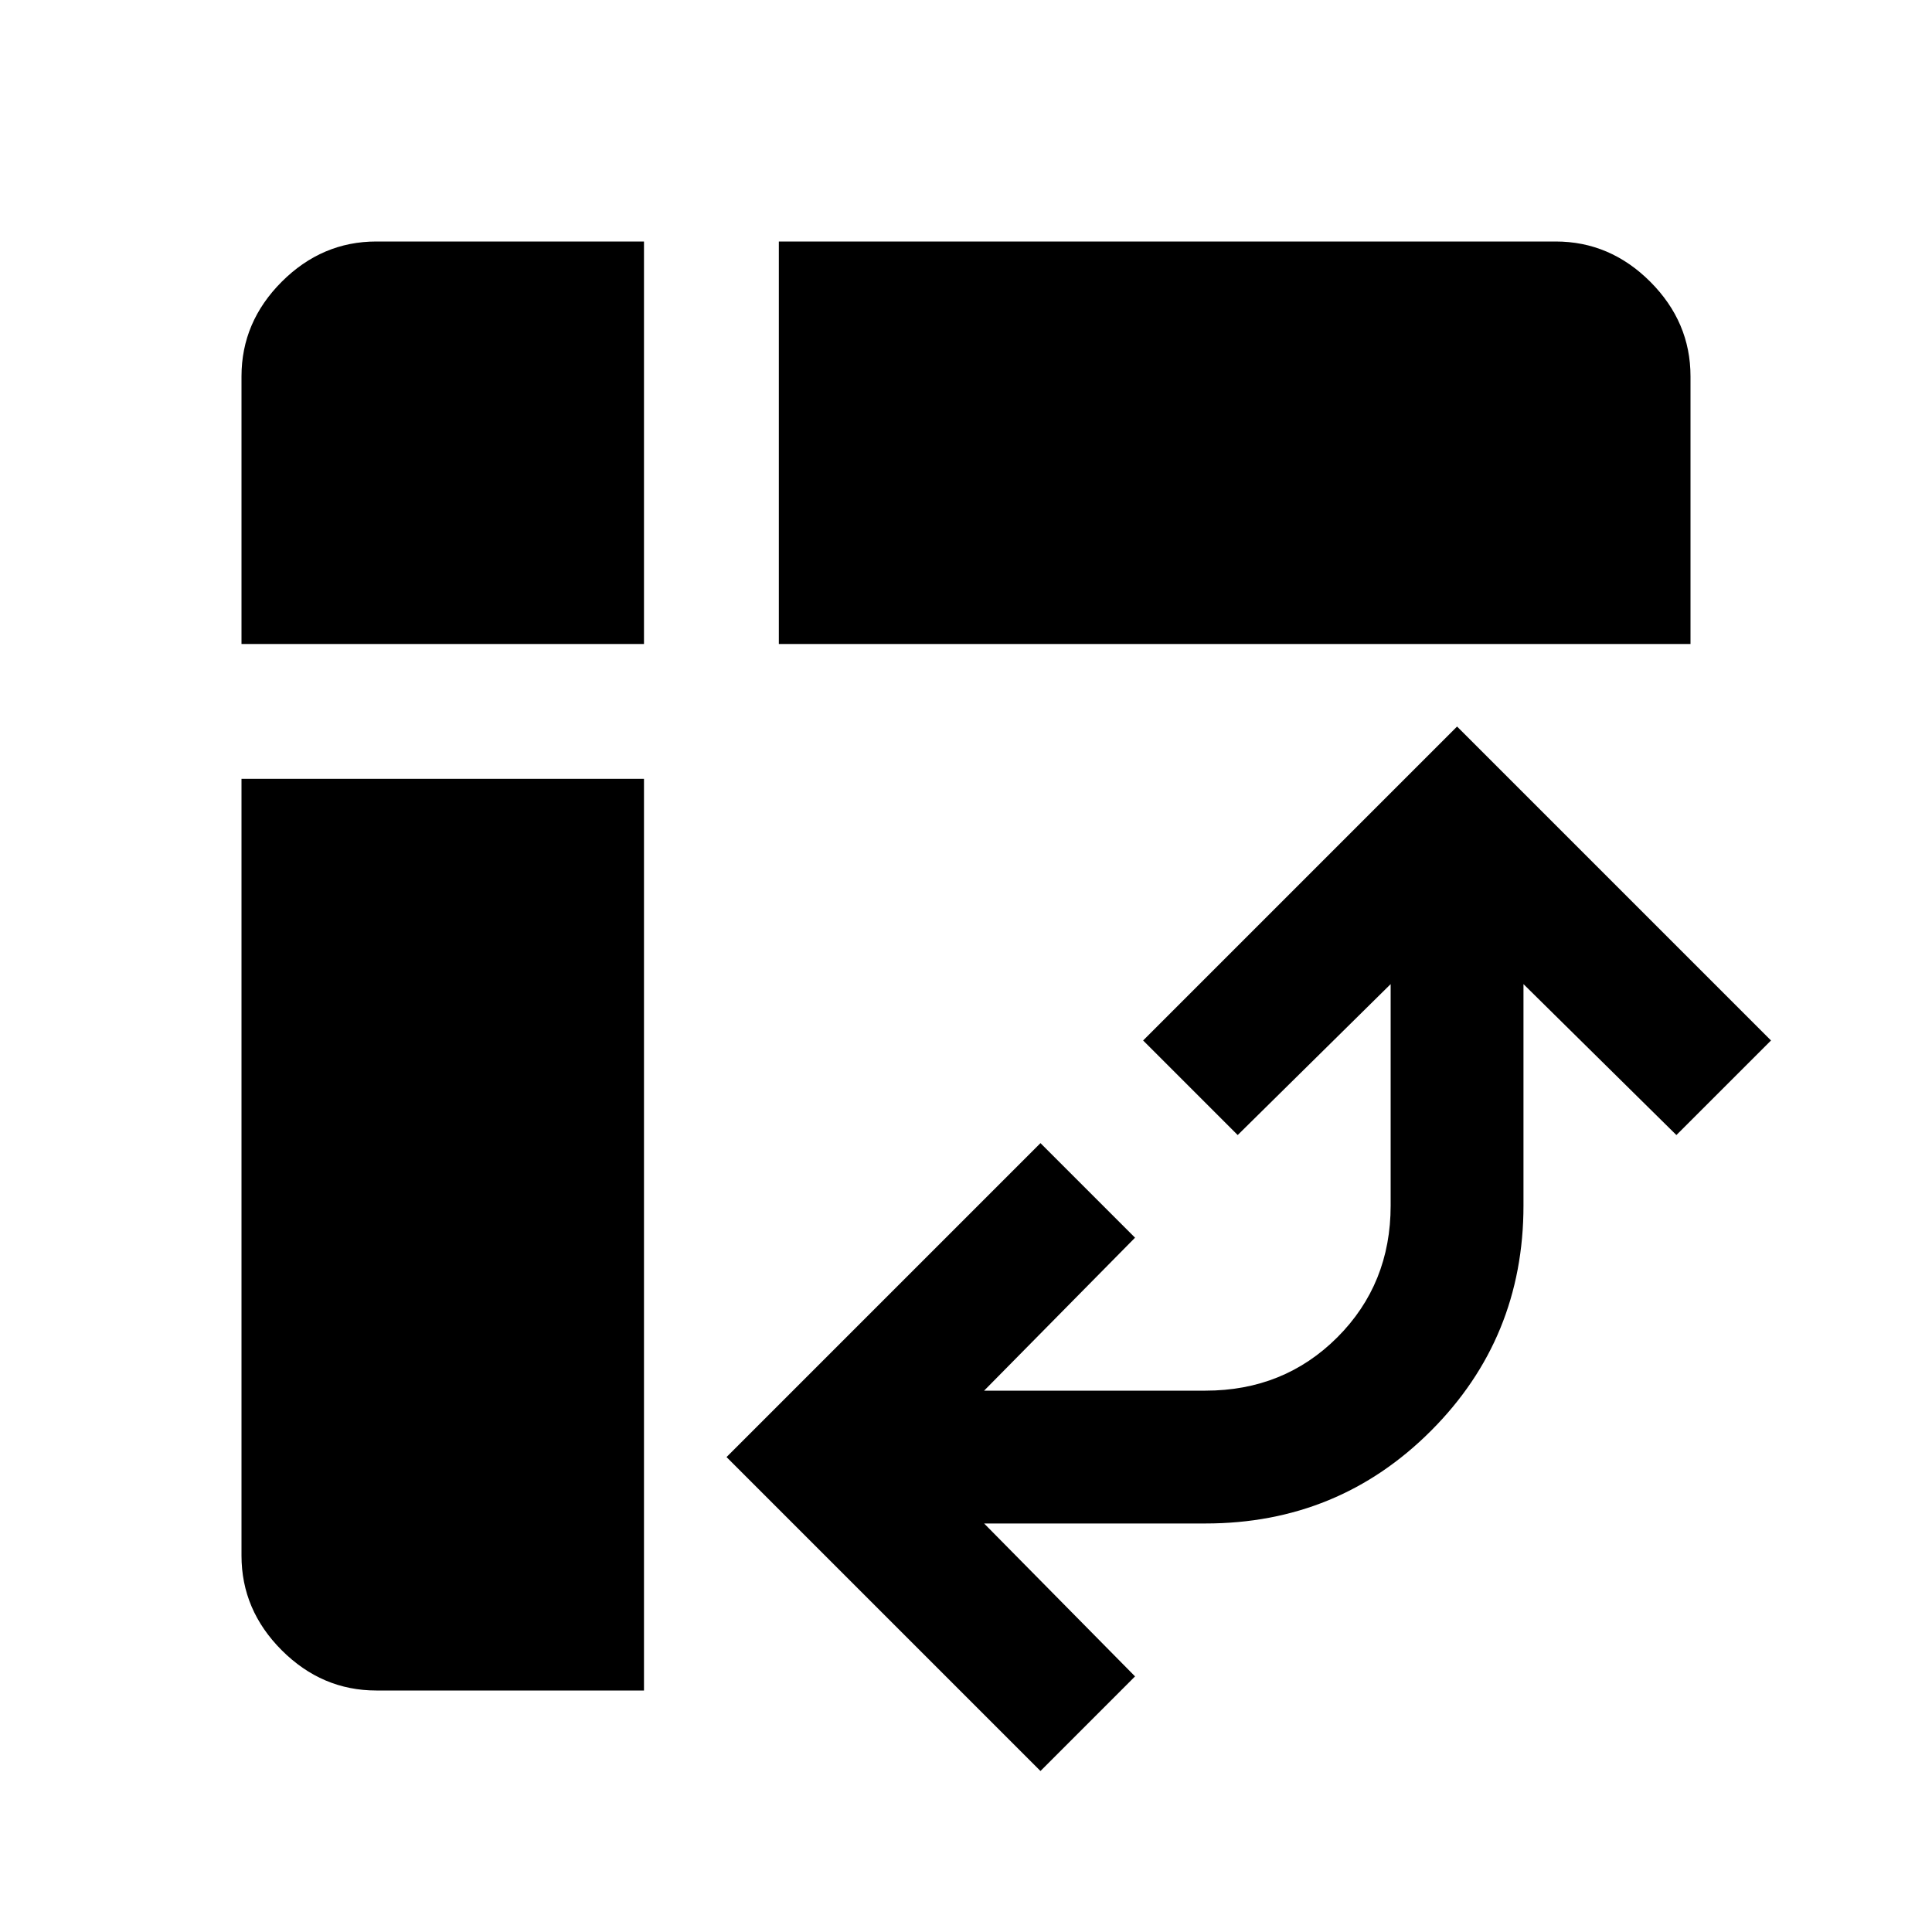 <svg xmlns="http://www.w3.org/2000/svg" height="40" width="40"><path d="M16.125 13.333V5h16.083q1.125 0 1.959.833.833.834.833 1.959v5.541ZM7.792 35q-1.125 0-1.959-.833Q5 33.333 5 32.208V16.125h8.333V35ZM5 13.333V7.792q0-1.125.833-1.959Q6.667 5 7.792 5h5.541v8.333Zm16.542 23.334-6.5-6.5 6.5-6.5 1.958 1.958-3.125 3.167h4.583q1.625 0 2.73-1.104 1.104-1.105 1.104-2.73v-4.583L25.625 23.5l-1.958-1.958 6.5-6.5 6.5 6.5-1.959 1.958-3.166-3.125v4.583q0 2.75-1.917 4.667-1.917 1.917-4.667 1.917h-4.583l3.125 3.166Z"/></svg>